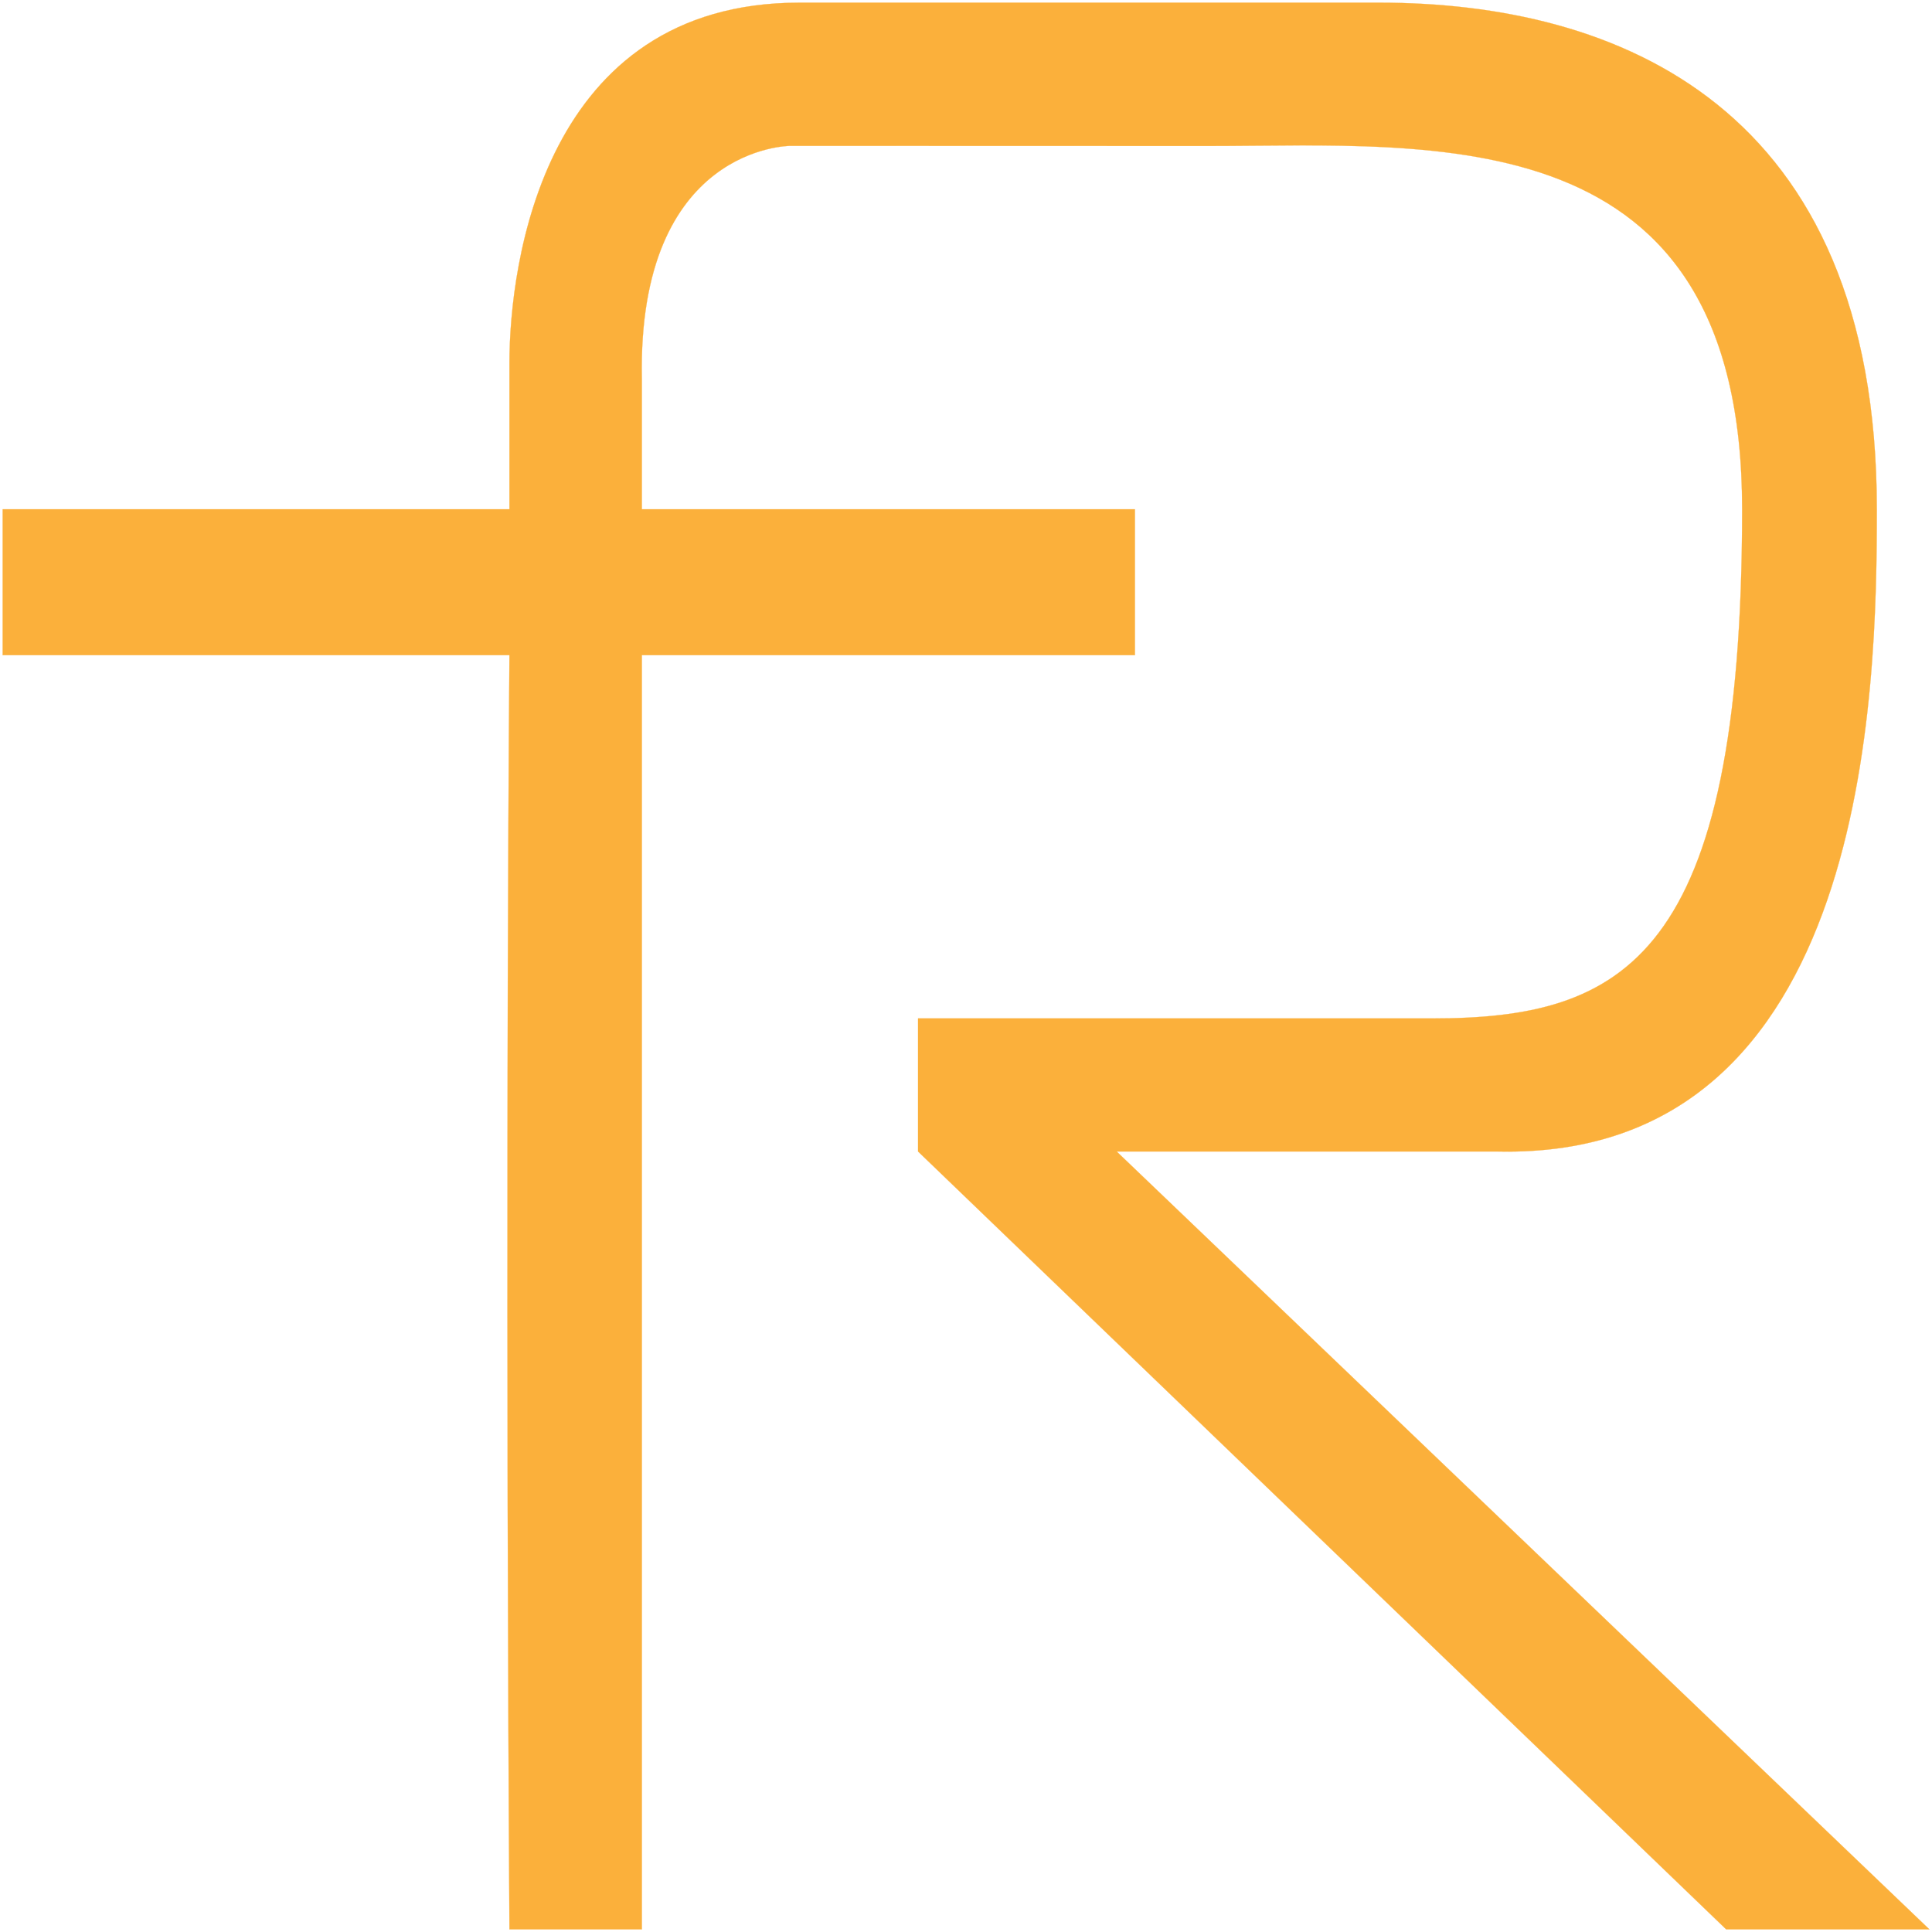 <svg width="722" height="722" viewBox="0 0 722 722" fill="none" xmlns="http://www.w3.org/2000/svg">
<path d="M190.384 244.825C189.815 311.757 189.019 500.697 190.384 721H239.863V244.825H424.128V190.323H239.863V141.558C238.156 54.501 295.313 54.501 295.313 54.501C295.313 54.501 392.564 54.546 451.427 54.546C536.412 54.546 651.047 43.021 651.047 190.323C651.047 358.559 606.687 380.602 535.028 380.602H343.085V430.323L645.076 721H721L417.303 430.323H559.768C698.991 433.383 701.379 257.209 701.379 190.323C701.379 39.202 604.128 1 515.408 1H298.725C203.18 1 190.384 98.485 190.384 135.776V190.323H1V244.825H190.384Z" fill="#FBB03B" stroke="#FBB03B" stroke-width="0.07"/>
</svg>

